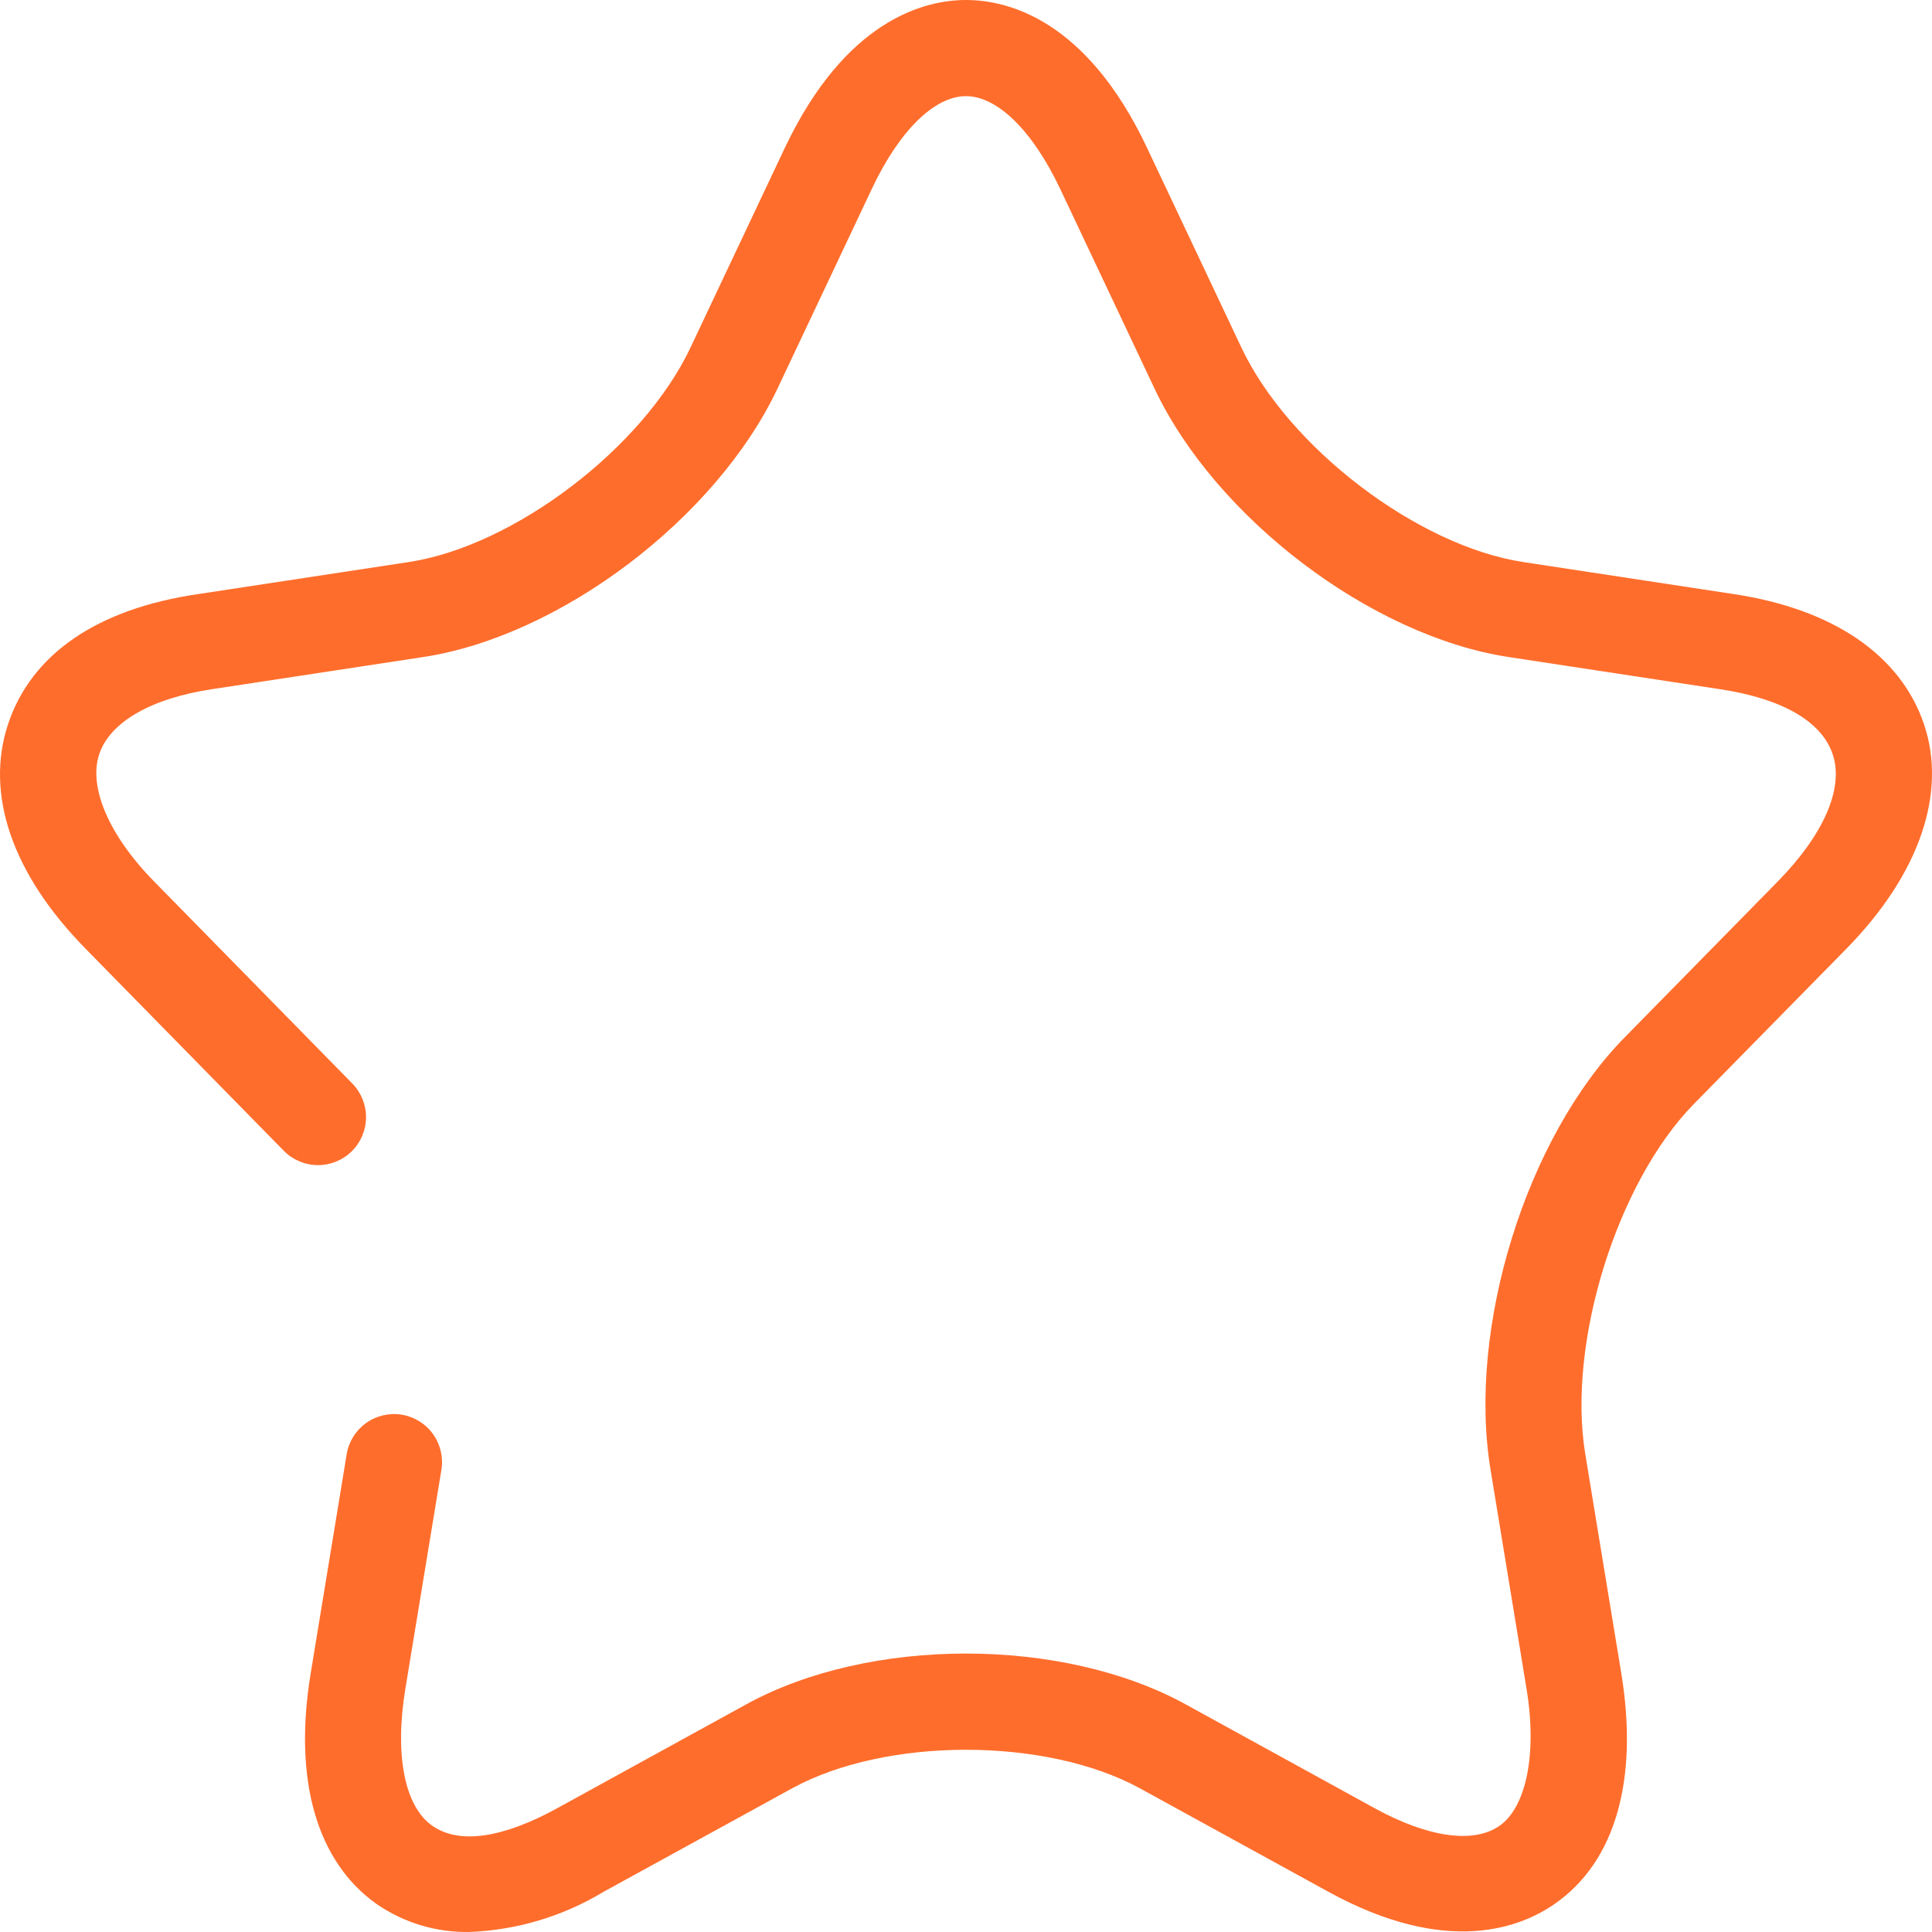 <svg width="92" height="92" viewBox="0 0 92 92" fill="none" xmlns="http://www.w3.org/2000/svg">
<path d="M22.346 91.999C20.772 92.026 19.228 91.56 17.932 90.666C15.077 88.644 13.963 84.747 14.791 79.706L16.508 69.252C16.606 68.653 16.938 68.119 17.431 67.765C17.924 67.412 18.537 67.269 19.135 67.367C19.733 67.466 20.267 67.798 20.621 68.291C20.974 68.783 21.117 69.396 21.019 69.995L19.302 80.424C18.785 83.572 19.266 86.008 20.575 86.933C21.883 87.859 23.99 87.505 26.547 86.099L35.532 81.161C41.401 77.934 50.593 77.934 56.462 81.161L65.448 86.099C68.005 87.505 70.184 87.81 71.42 86.933C72.656 86.056 73.21 83.572 72.693 80.424L70.976 69.97C69.868 63.218 72.686 54.14 77.386 49.379L84.655 41.975C86.853 39.734 87.809 37.53 87.273 35.923C86.737 34.315 84.801 33.256 81.897 32.818L71.852 31.289C65.308 30.297 57.893 24.677 54.977 18.503L50.484 8.993C49.175 6.229 47.501 4.579 45.997 4.579C44.493 4.579 42.819 6.229 41.517 8.993L37.024 18.503C34.102 24.683 26.674 30.303 20.142 31.289L10.097 32.818C7.193 33.256 5.227 34.388 4.722 35.923C4.216 37.457 5.142 39.734 7.339 41.975L16.776 51.595C17.2 52.028 17.436 52.611 17.43 53.218C17.424 53.824 17.178 54.403 16.745 54.828C16.312 55.252 15.729 55.488 15.123 55.482C14.516 55.476 13.937 55.23 13.512 54.797L4.076 45.178C0.582 41.622 -0.727 37.816 0.387 34.474C1.501 31.131 4.649 28.994 9.409 28.294L19.46 26.765C24.483 26.004 30.632 21.322 32.884 16.543L37.377 7.032C40.269 0.944 44.019 0 45.997 0C47.976 0 51.726 0.913 54.618 7.032L59.111 16.543C61.363 21.322 67.518 26.004 72.54 26.765L82.585 28.294C87.316 29.012 90.5 31.204 91.614 34.474C92.728 37.743 91.413 41.622 87.924 45.178L80.65 52.581C76.997 56.32 74.622 63.943 75.487 69.228L77.204 79.682C78.038 84.747 76.917 88.644 74.062 90.641C72.461 91.773 68.93 93.204 63.25 90.081L54.265 85.149C49.784 82.714 42.211 82.714 37.736 85.149L28.75 90.081C26.813 91.253 24.609 91.913 22.346 91.999Z" fill="#FF6D2C"/>
</svg>
